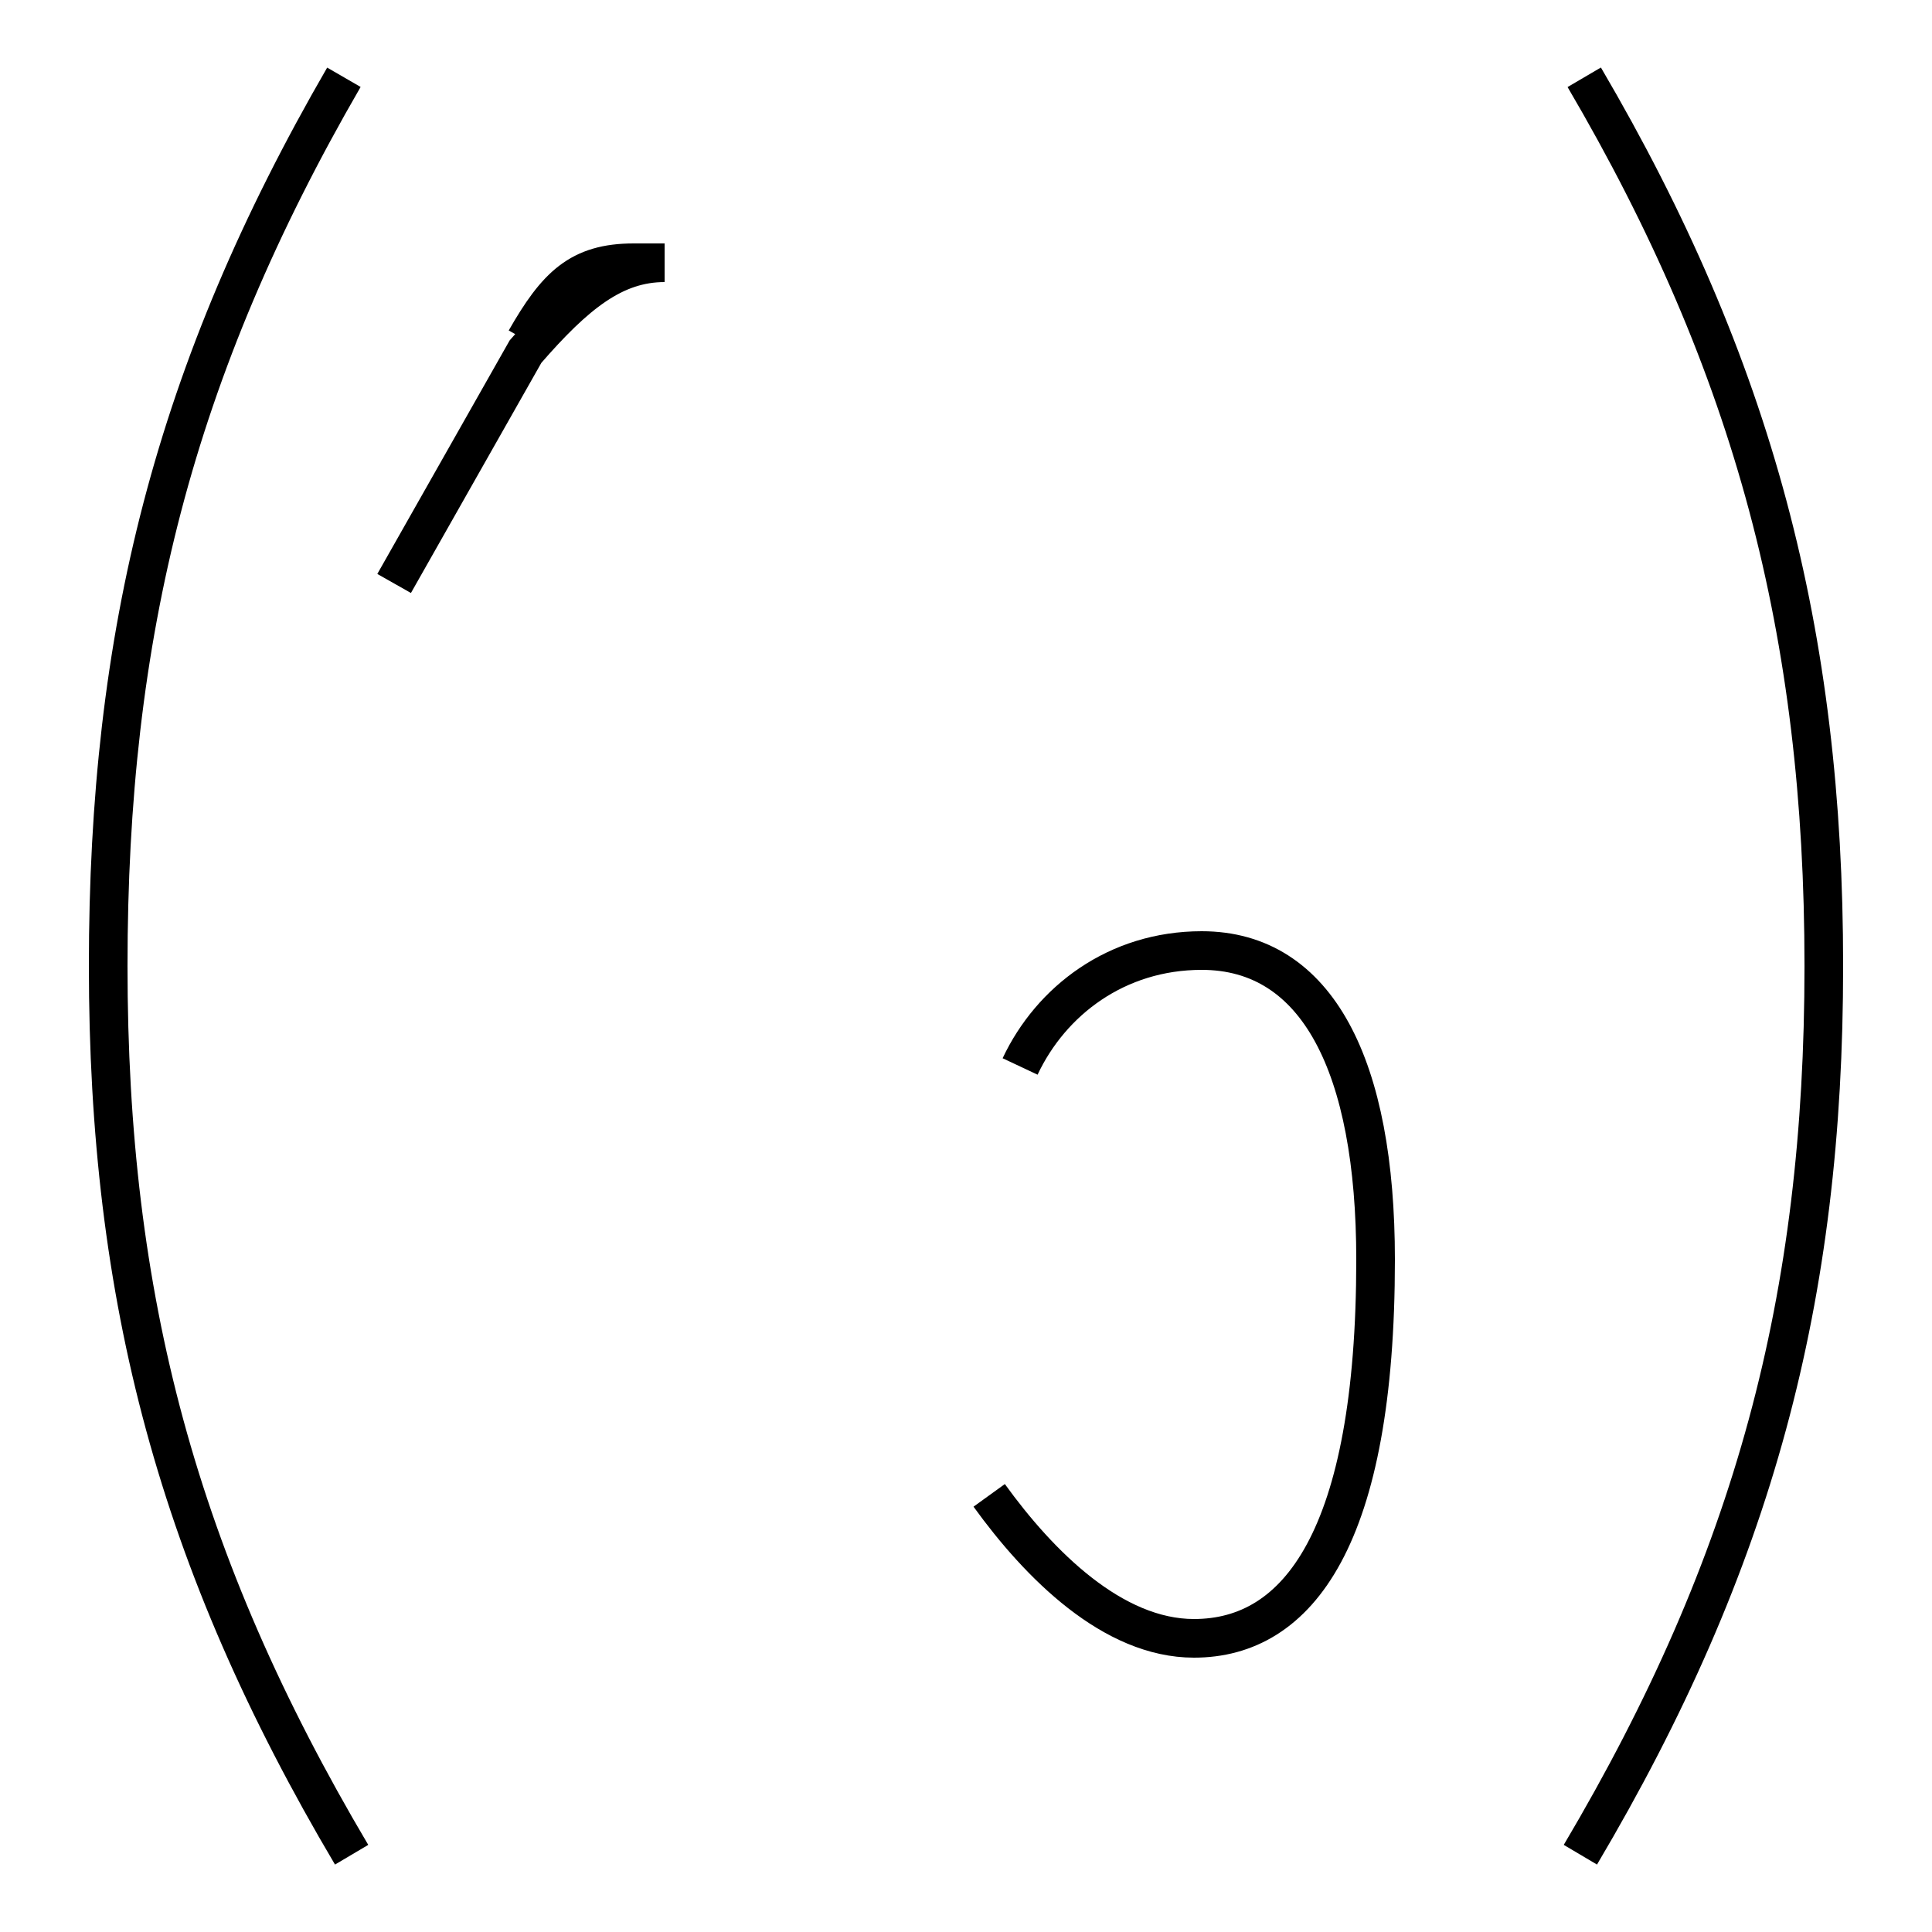 <?xml version='1.0' encoding='utf8'?>
<svg viewBox="0.0 -44.0 50.0 50.0" version="1.1" xmlns="http://www.w3.org/2000/svg">
<rect x="0.0" y="-44.0" width="50.0" height="50.0" fill="#808080" stroke="none"/>
<rect x="-1000" y="-1000" width="2000" height="2000" stroke="white" fill="white"/>
<g style="fill:none; stroke:#000000;  stroke-width:1">
<path d="M 8.9 42.0 C 4.5 34.4 2.8 27.6 2.8 19.0 C 2.8 10.4 4.6 3.6 9.1 -4.0 M 10.2 28.9 L 13.6 34.9 C 14.9 36.4 15.9 37.2 17.2 37.2 L 16.4 37.2 C 15.0 37.2 14.4 36.6 13.6 35.2 M 25.6 5.3 C 26.9 3.5 28.8 1.6 30.9 1.6 C 33.6 1.6 35.6 4.2 35.6 11.4 C 35.6 16.4 34.1 19.4 31.1 19.4 C 28.9 19.4 27.2 18.1 26.4 16.4 M 41.0 42.0 C 45.4 34.5 47.2 27.6 47.2 19.0 C 47.2 10.4 45.4 3.6 40.9 -4.0" transform="scale(1, -1)" />
</g>
</svg>